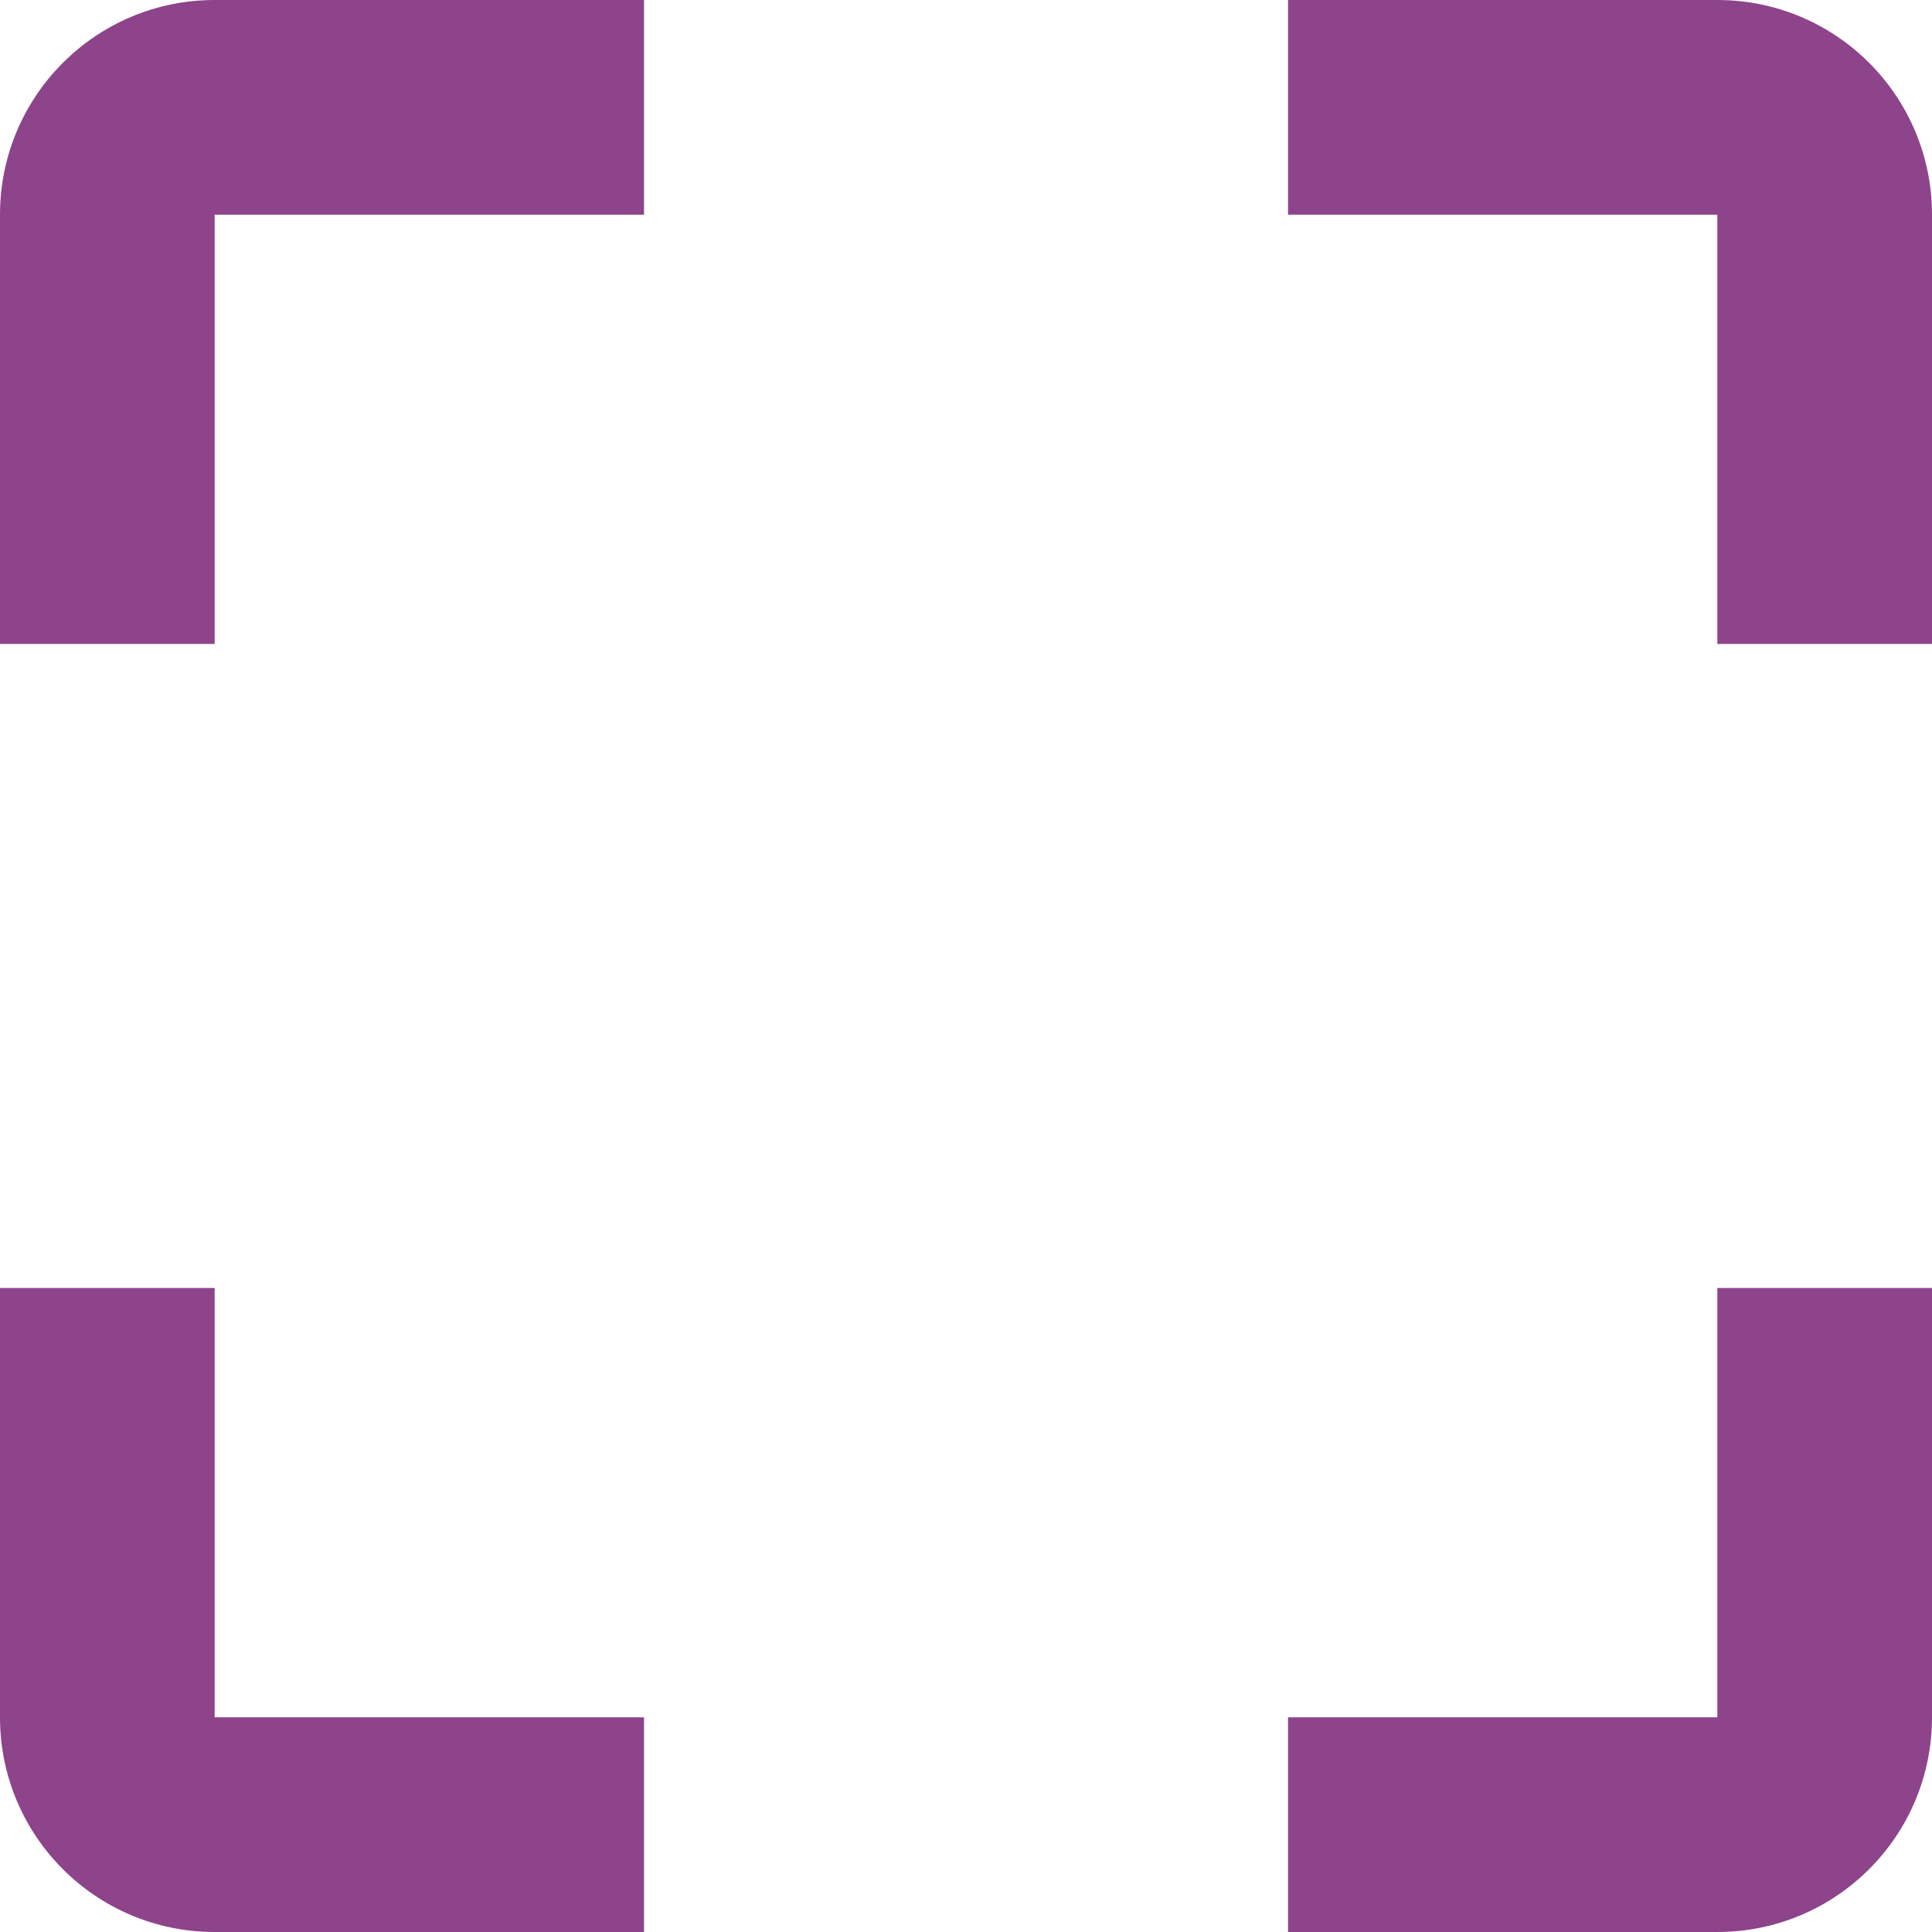 <svg width="35" height="35" viewBox="0 0 35 35" fill="none" xmlns="http://www.w3.org/2000/svg">
<path d="M0 3.889V11.666H3.889V3.889H11.667V-0H3.889C1.74 -0 0 1.74 0 3.889Z" fill="#8D448B"/>
<path d="M3.889 23.333H0V31.111C0 33.26 1.74 35 3.889 35H11.667V31.111H3.889V23.333Z" fill="#8D448B"/>
<path d="M31.111 31.111H23.334V35H31.111C33.26 35 35 33.26 35 31.111V23.333H31.111V31.111Z" fill="#8D448B"/>
<path d="M31.111 -0H23.334V3.889H31.111V11.666H35V3.889C35 1.74 33.26 -0 31.111 -0Z" fill="#8D448B"/>
</svg>
